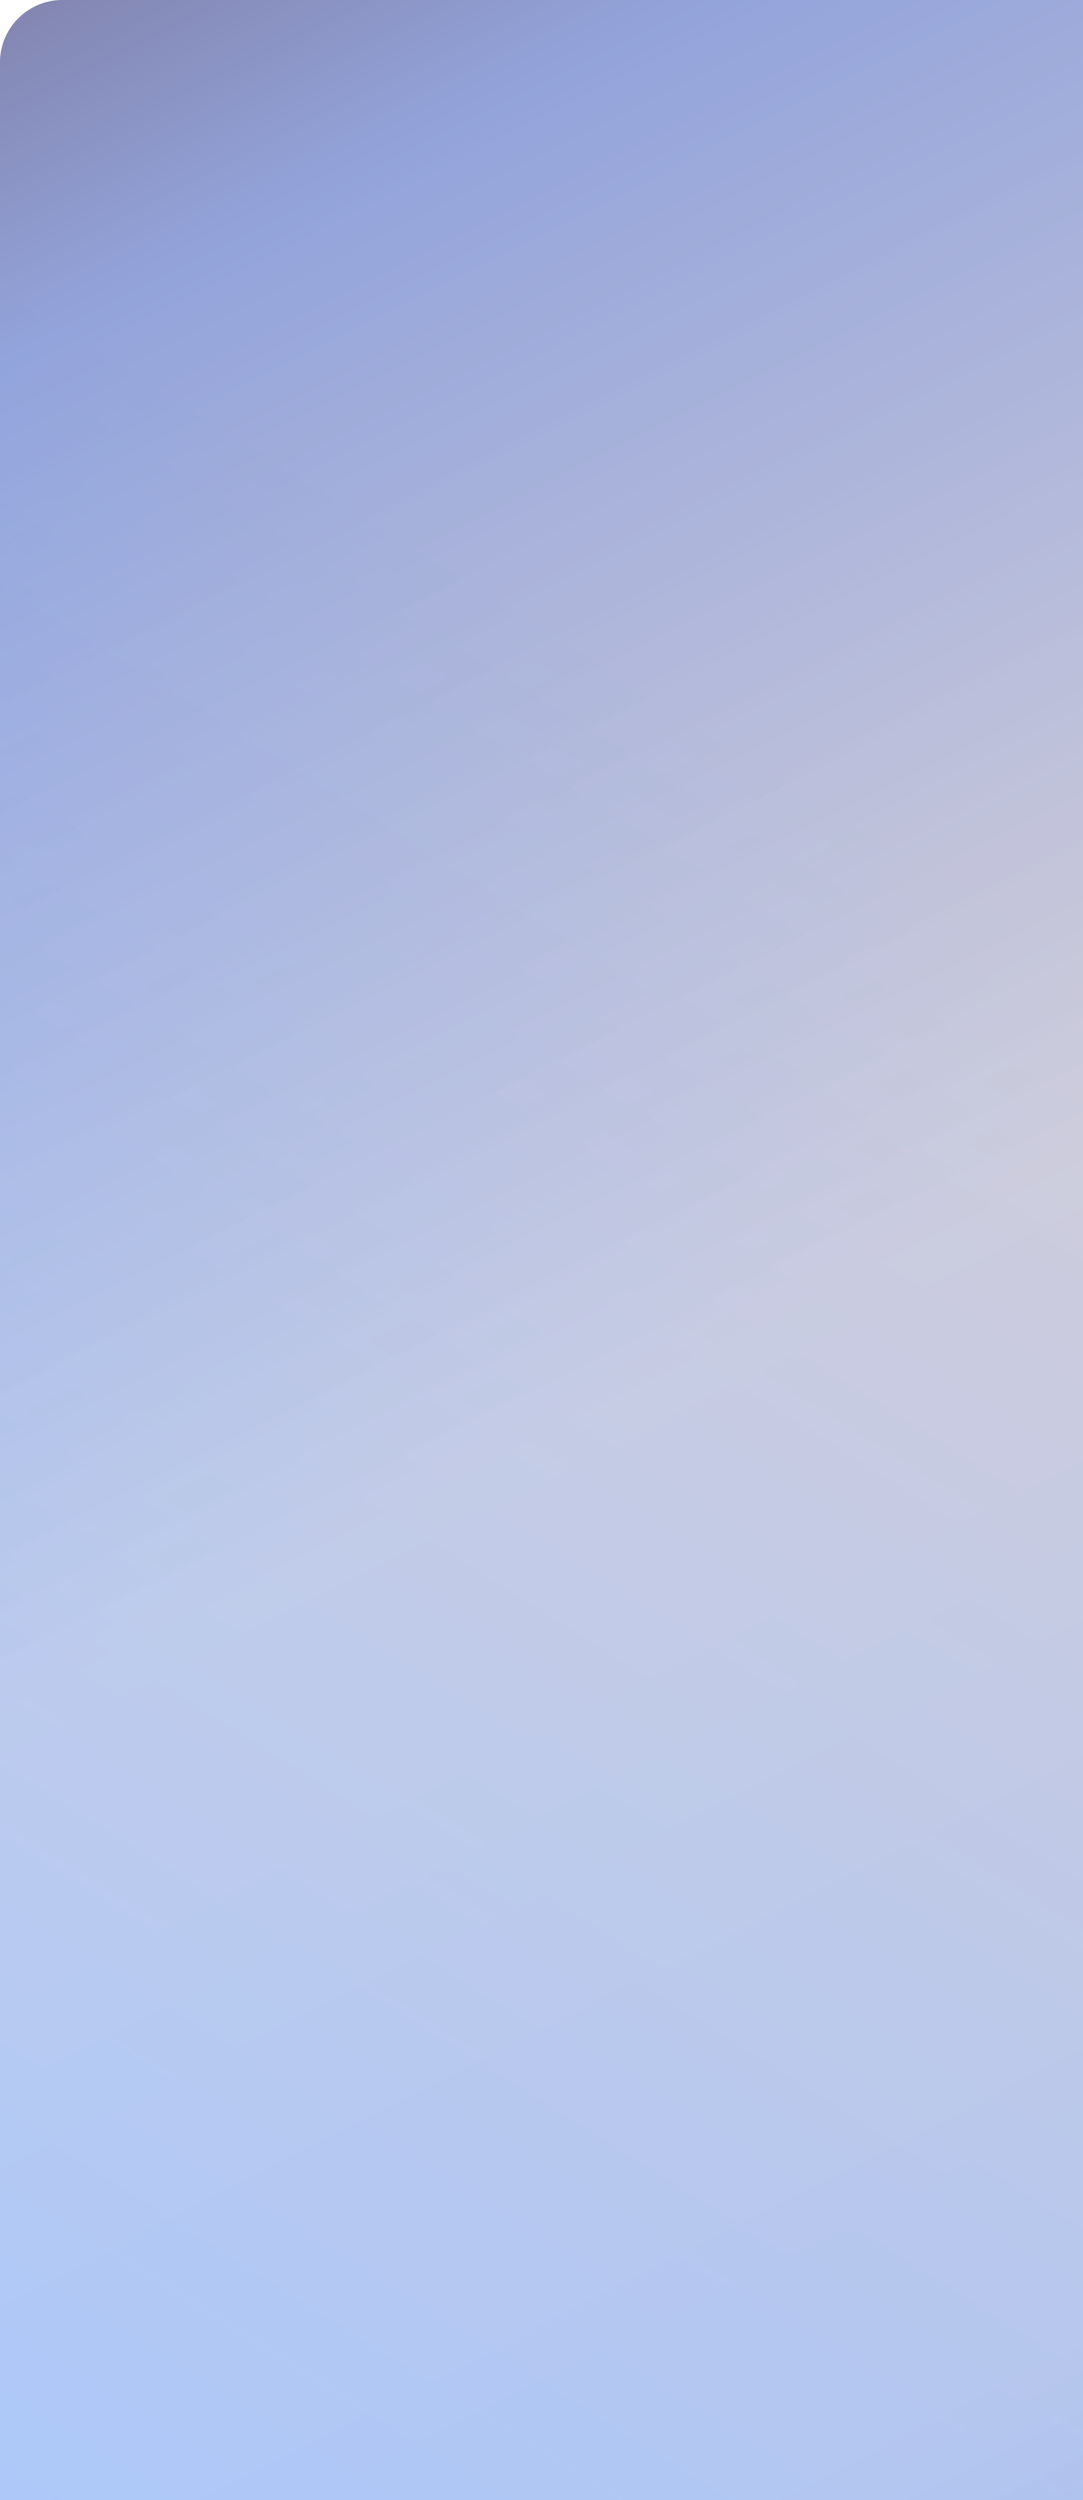 <svg width="520" height="1200" viewBox="0 0 520 1200" fill="none" xmlns="http://www.w3.org/2000/svg">
    <path d="M0 30C0 13.431 13.431 0 30 0L955 0C971.569 0 300 13.431 985 30V1771H0L0 30Z" fill="url(#paint0_linear_537_22)"/>
    <path d="M0 30C0 13.431 13.431 0 30 0L955 0C971.569 0 300 13.431 985 30V1771H0L0 30Z" fill="url(#paint1_linear_537_22)" fill-opacity="0.3"/>
<defs>
    <linearGradient id="paint0_linear_537_22" x1="-171.5" y1="-280" x2="817.5" y2="1666.5" gradientUnits="userSpaceOnUse">
        <stop stop-color="#211336"/>
        <stop offset="0.221" stop-color="#6F9FFC"/>
        <stop offset="0.486" stop-color="#C0D6FB" stop-opacity="0.9"/>
        <stop offset="0.722" stop-color="#B8CFF9" stop-opacity="0.916"/>
        <stop offset="0.915" stop-color="#8BAEF0"/>
    </linearGradient>
    <linearGradient id="paint1_linear_537_22" x1="618" y1="523" x2="100.5" y2="1349" gradientUnits="userSpaceOnUse">
        <stop stop-color="#E8B08F"/>
        <stop offset="1" stop-color="#76A8FF"/>
    </linearGradient>
</defs>
</svg>
